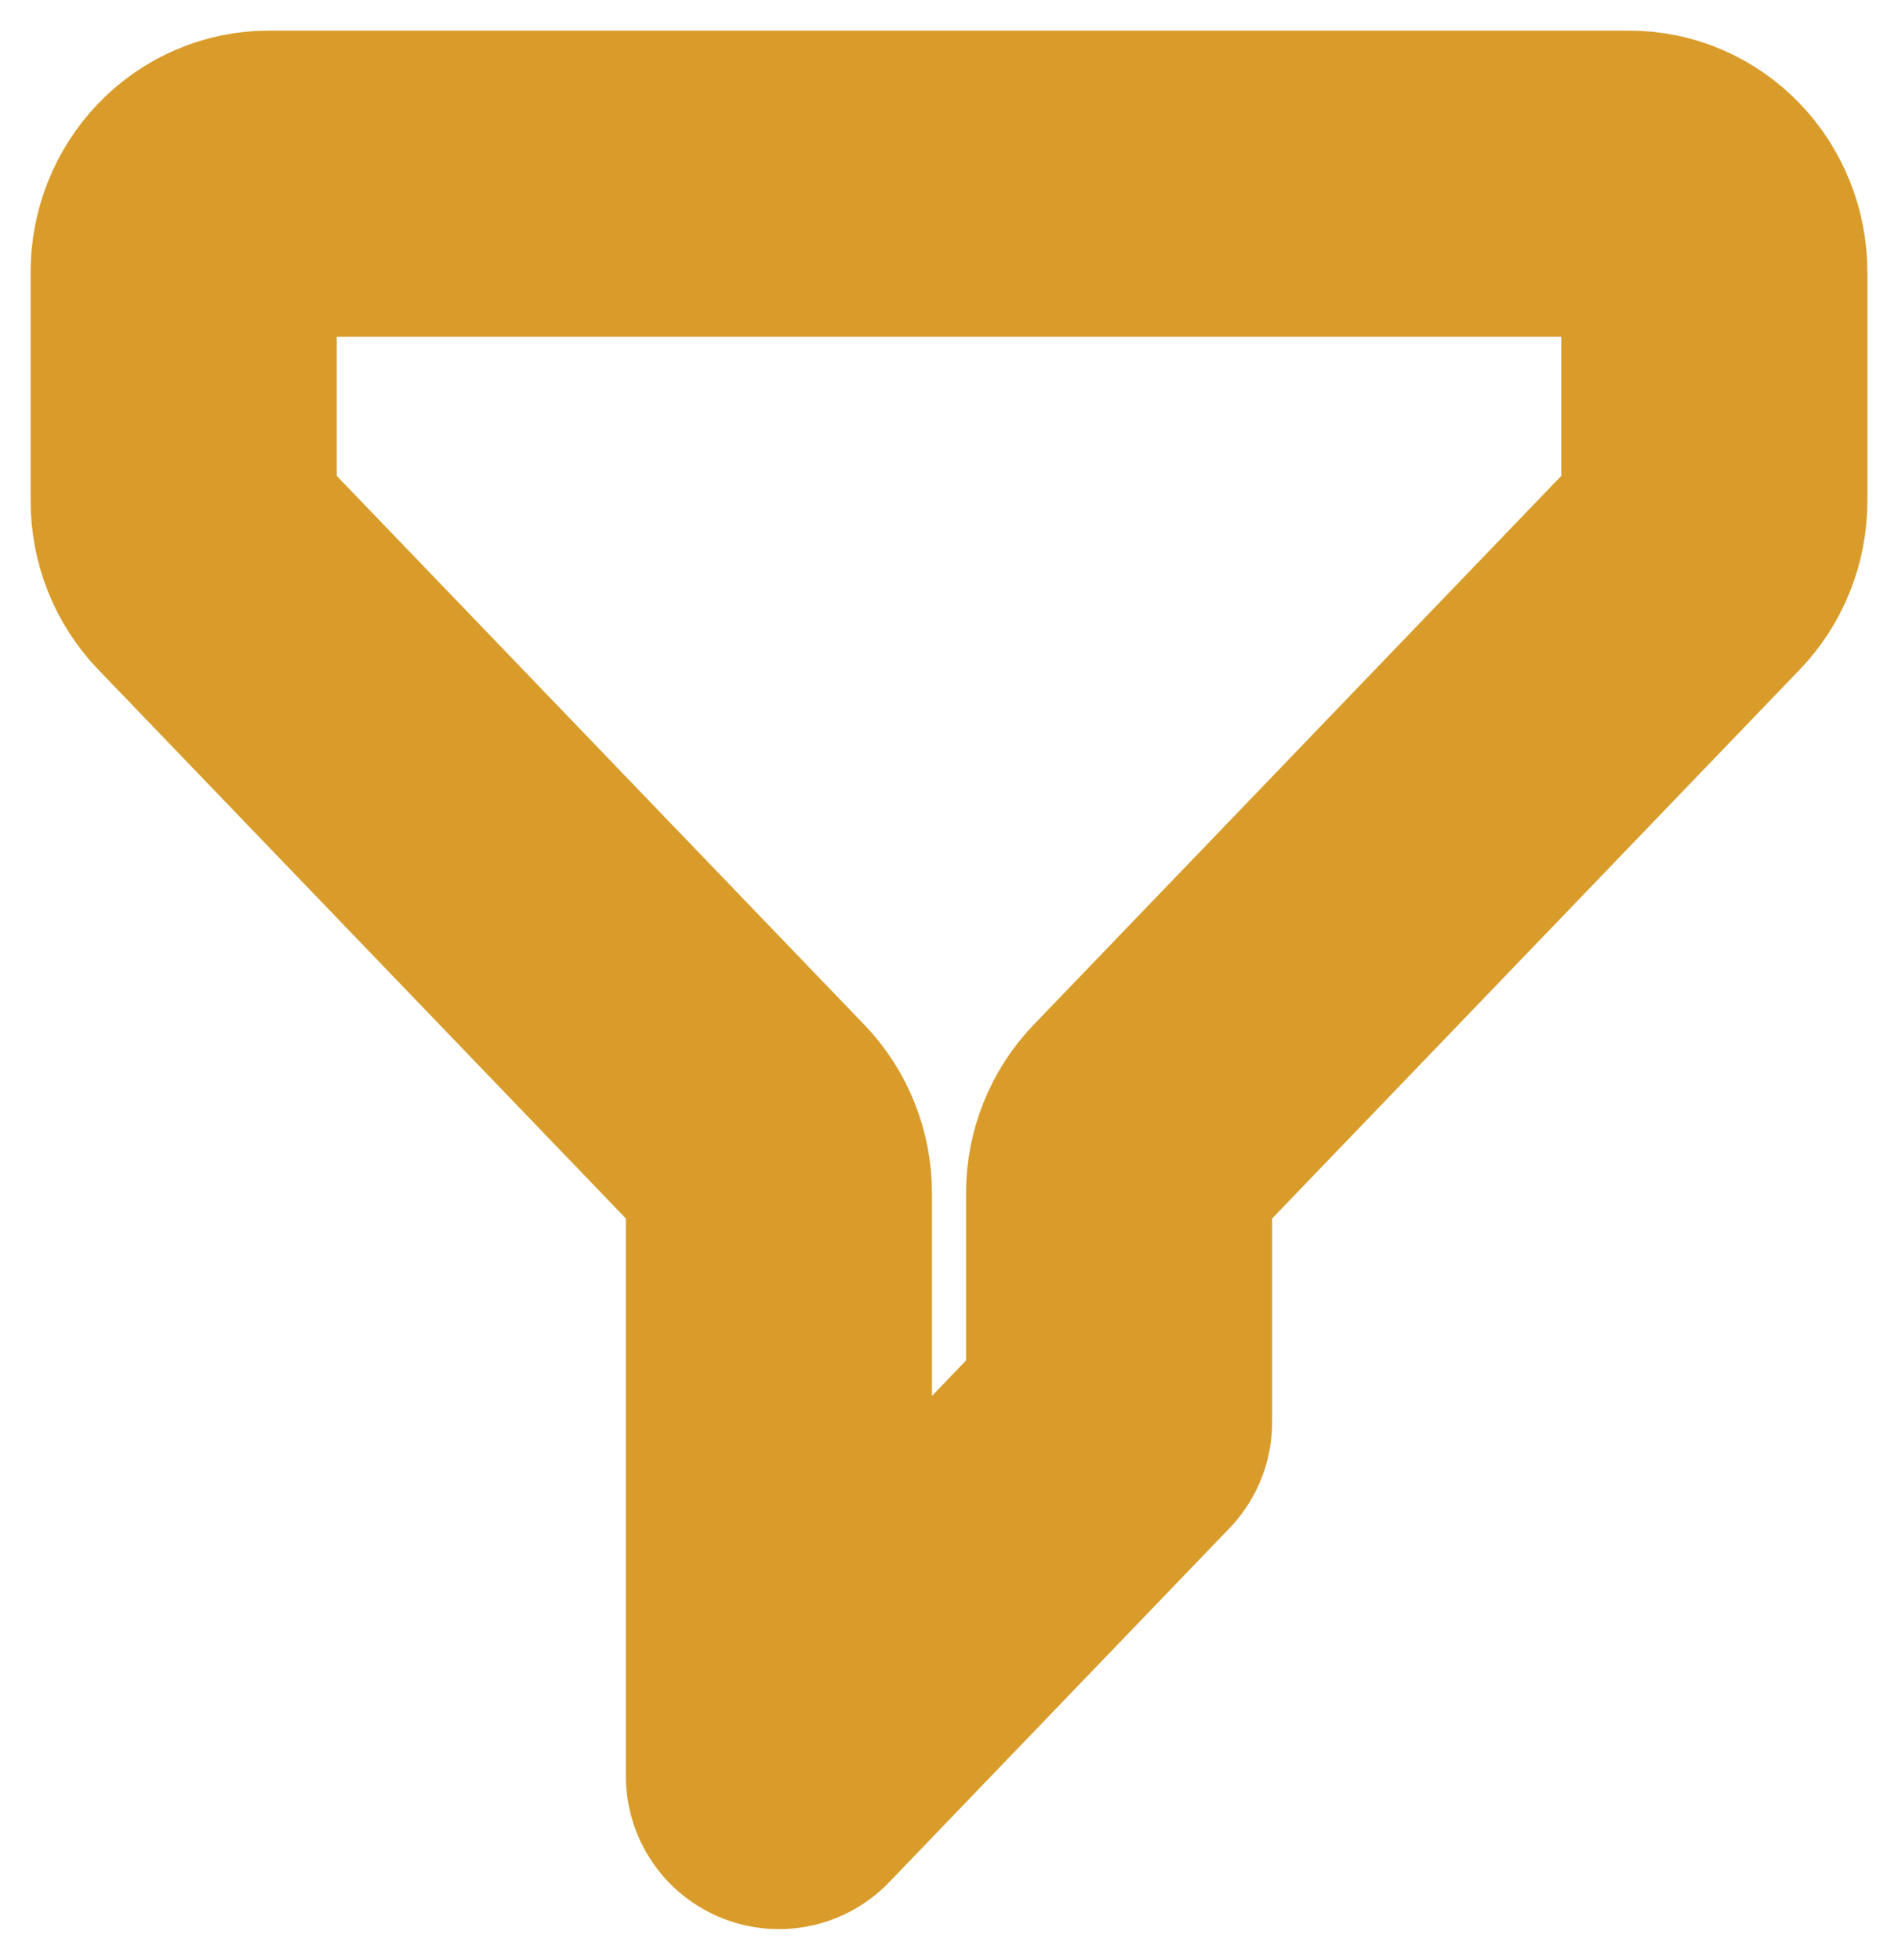 <svg width="31" height="32" viewBox="0 0 31 32" fill="none" xmlns="http://www.w3.org/2000/svg">
<path d="M3 4.444C3 4.061 3.146 3.694 3.407 3.423C3.667 3.152 4.021 3 4.389 3H26.611C26.98 3 27.333 3.152 27.593 3.423C27.854 3.694 28 4.061 28 4.444V8.18C28 8.563 27.854 8.93 27.593 9.201L18.685 18.466C18.424 18.736 18.278 19.104 18.278 19.487V23.222L12.722 29V19.487C12.722 19.104 12.576 18.736 12.315 18.466L3.407 9.201C3.146 8.93 3 8.563 3 8.18V4.444Z" stroke="#D99C2B" stroke-width="5" stroke-linecap="round" stroke-linejoin="round"/>
</svg>
